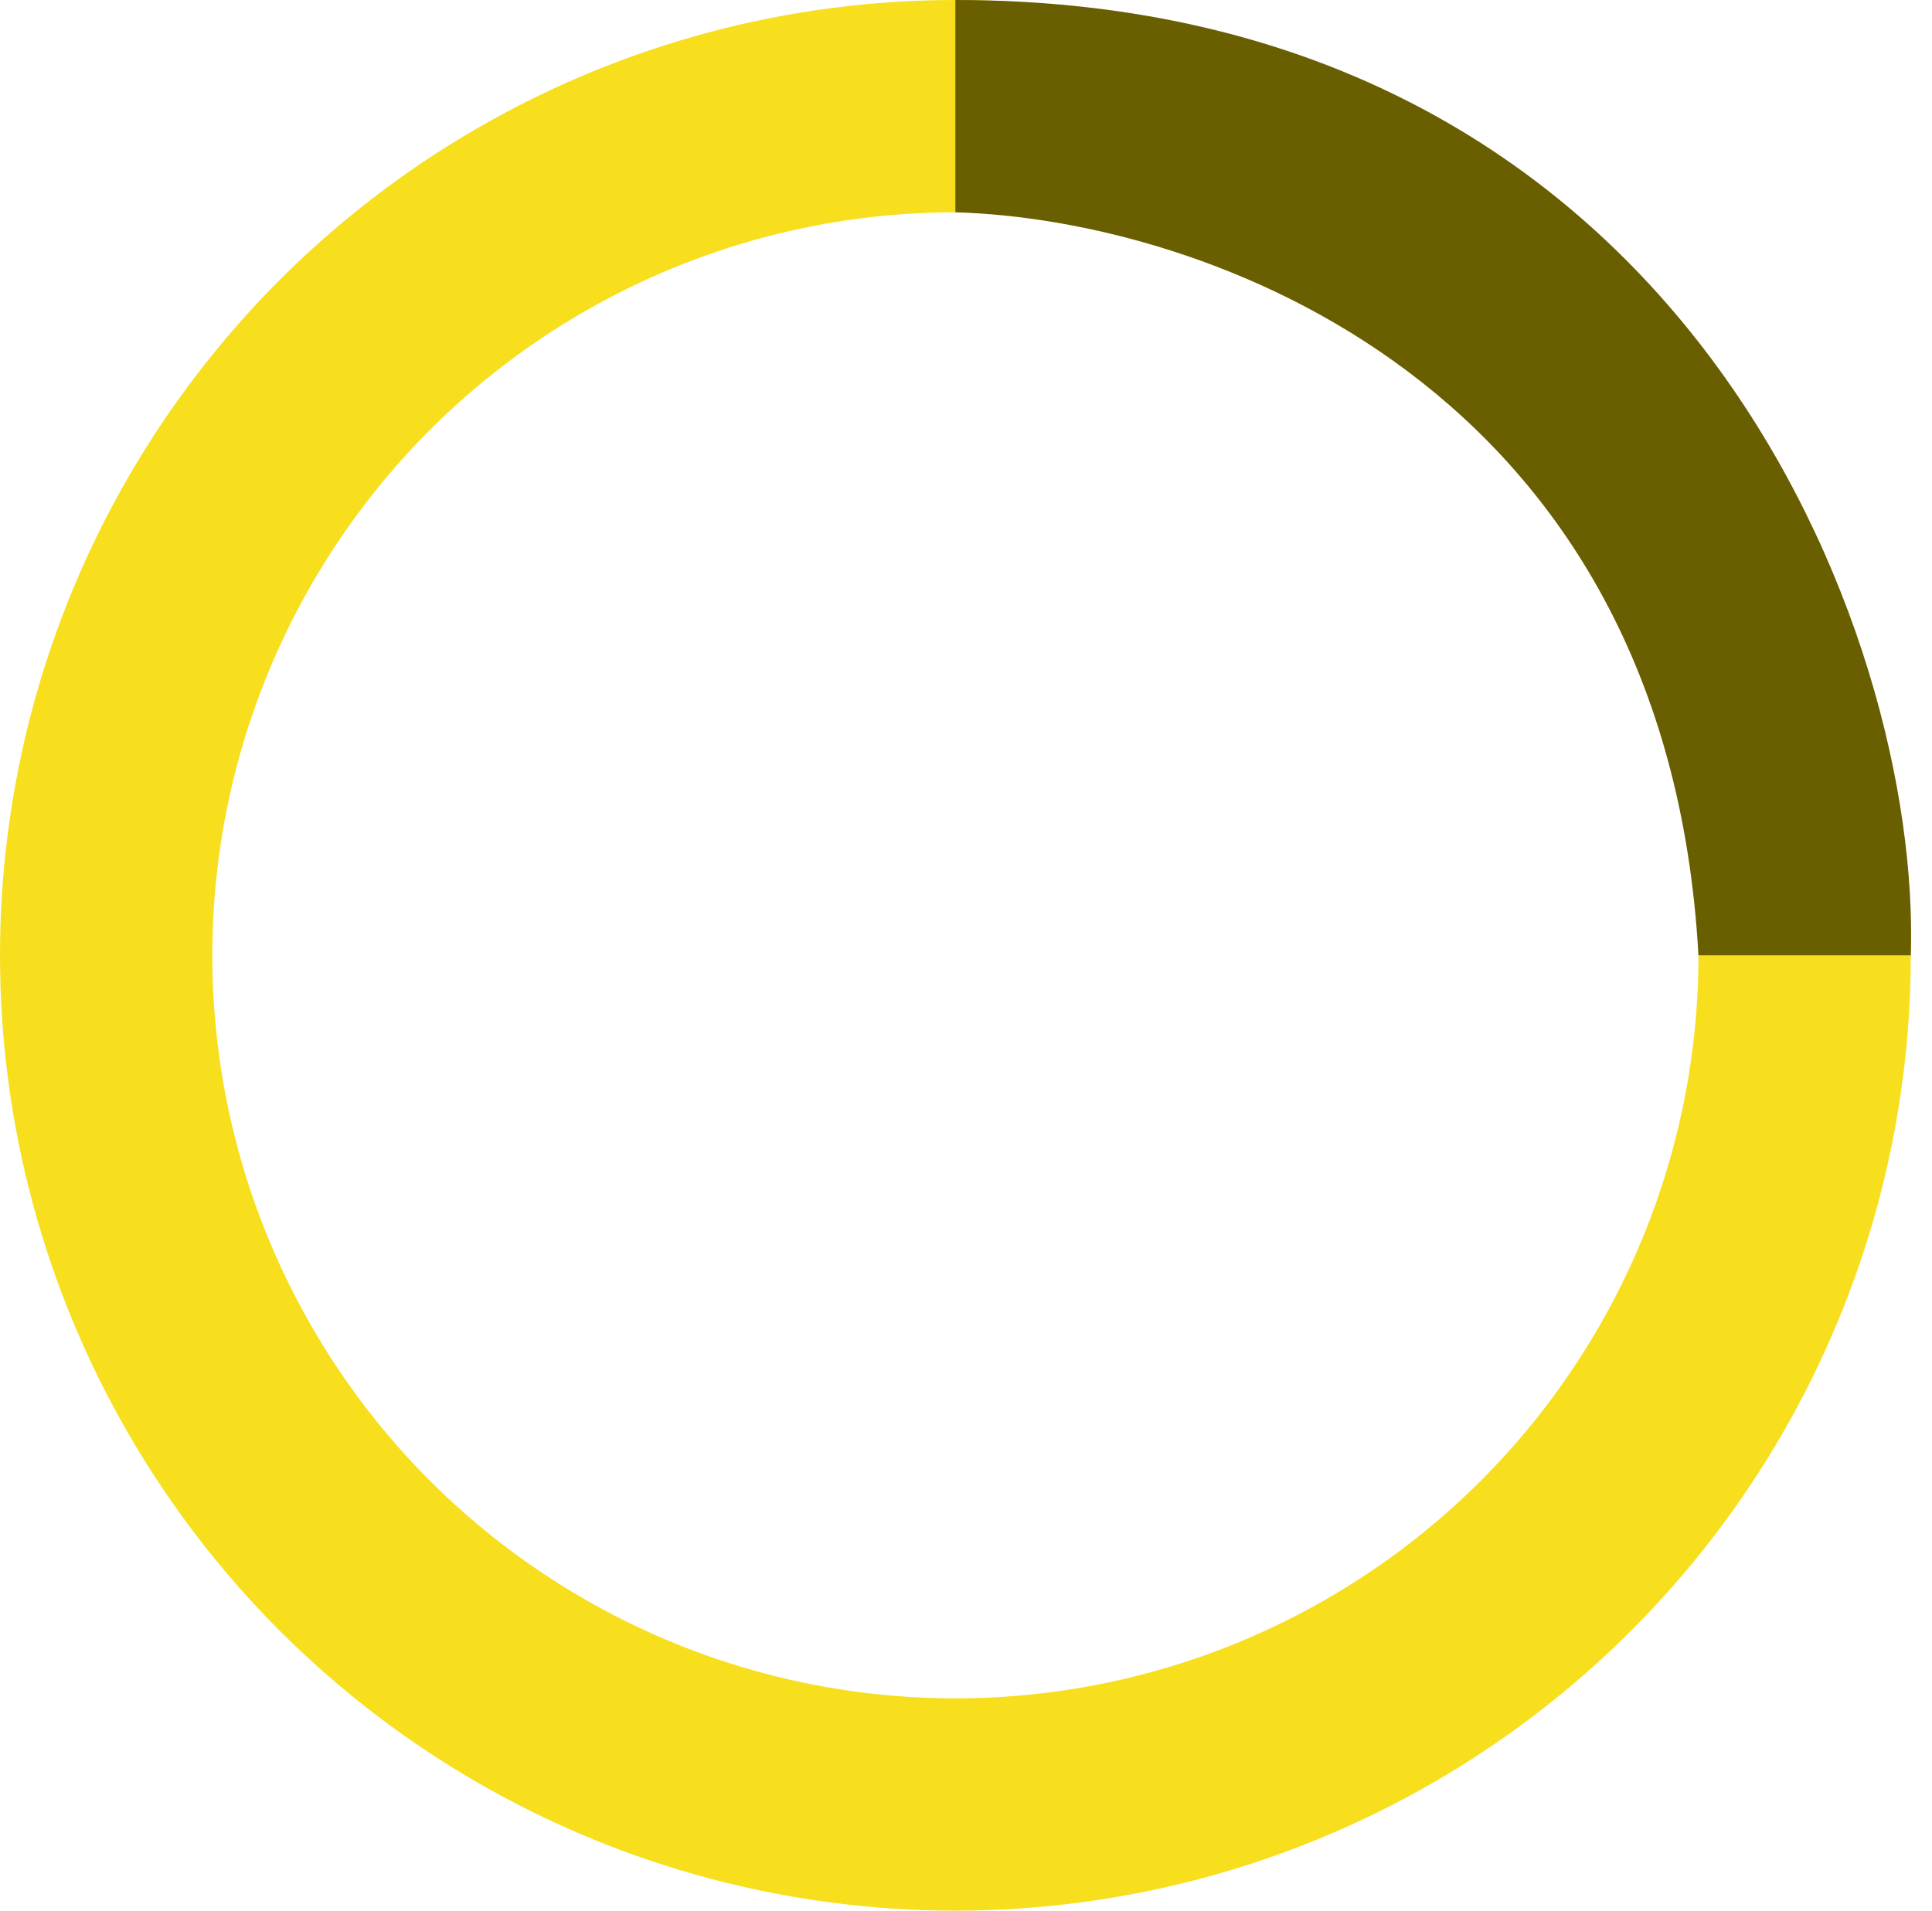 <svg width="91" height="90" viewBox="0 0 91 90" fill="none" xmlns="http://www.w3.org/2000/svg">
<circle cx="45" cy="45" r="40" stroke="#F7DF1E" stroke-width="10"/>
<path d="M45 10V0C79.4 0 90.5 30 90 45H80C78.5 18 56.667 10.333 45 10Z" fill="#695E00"/>
</svg>
